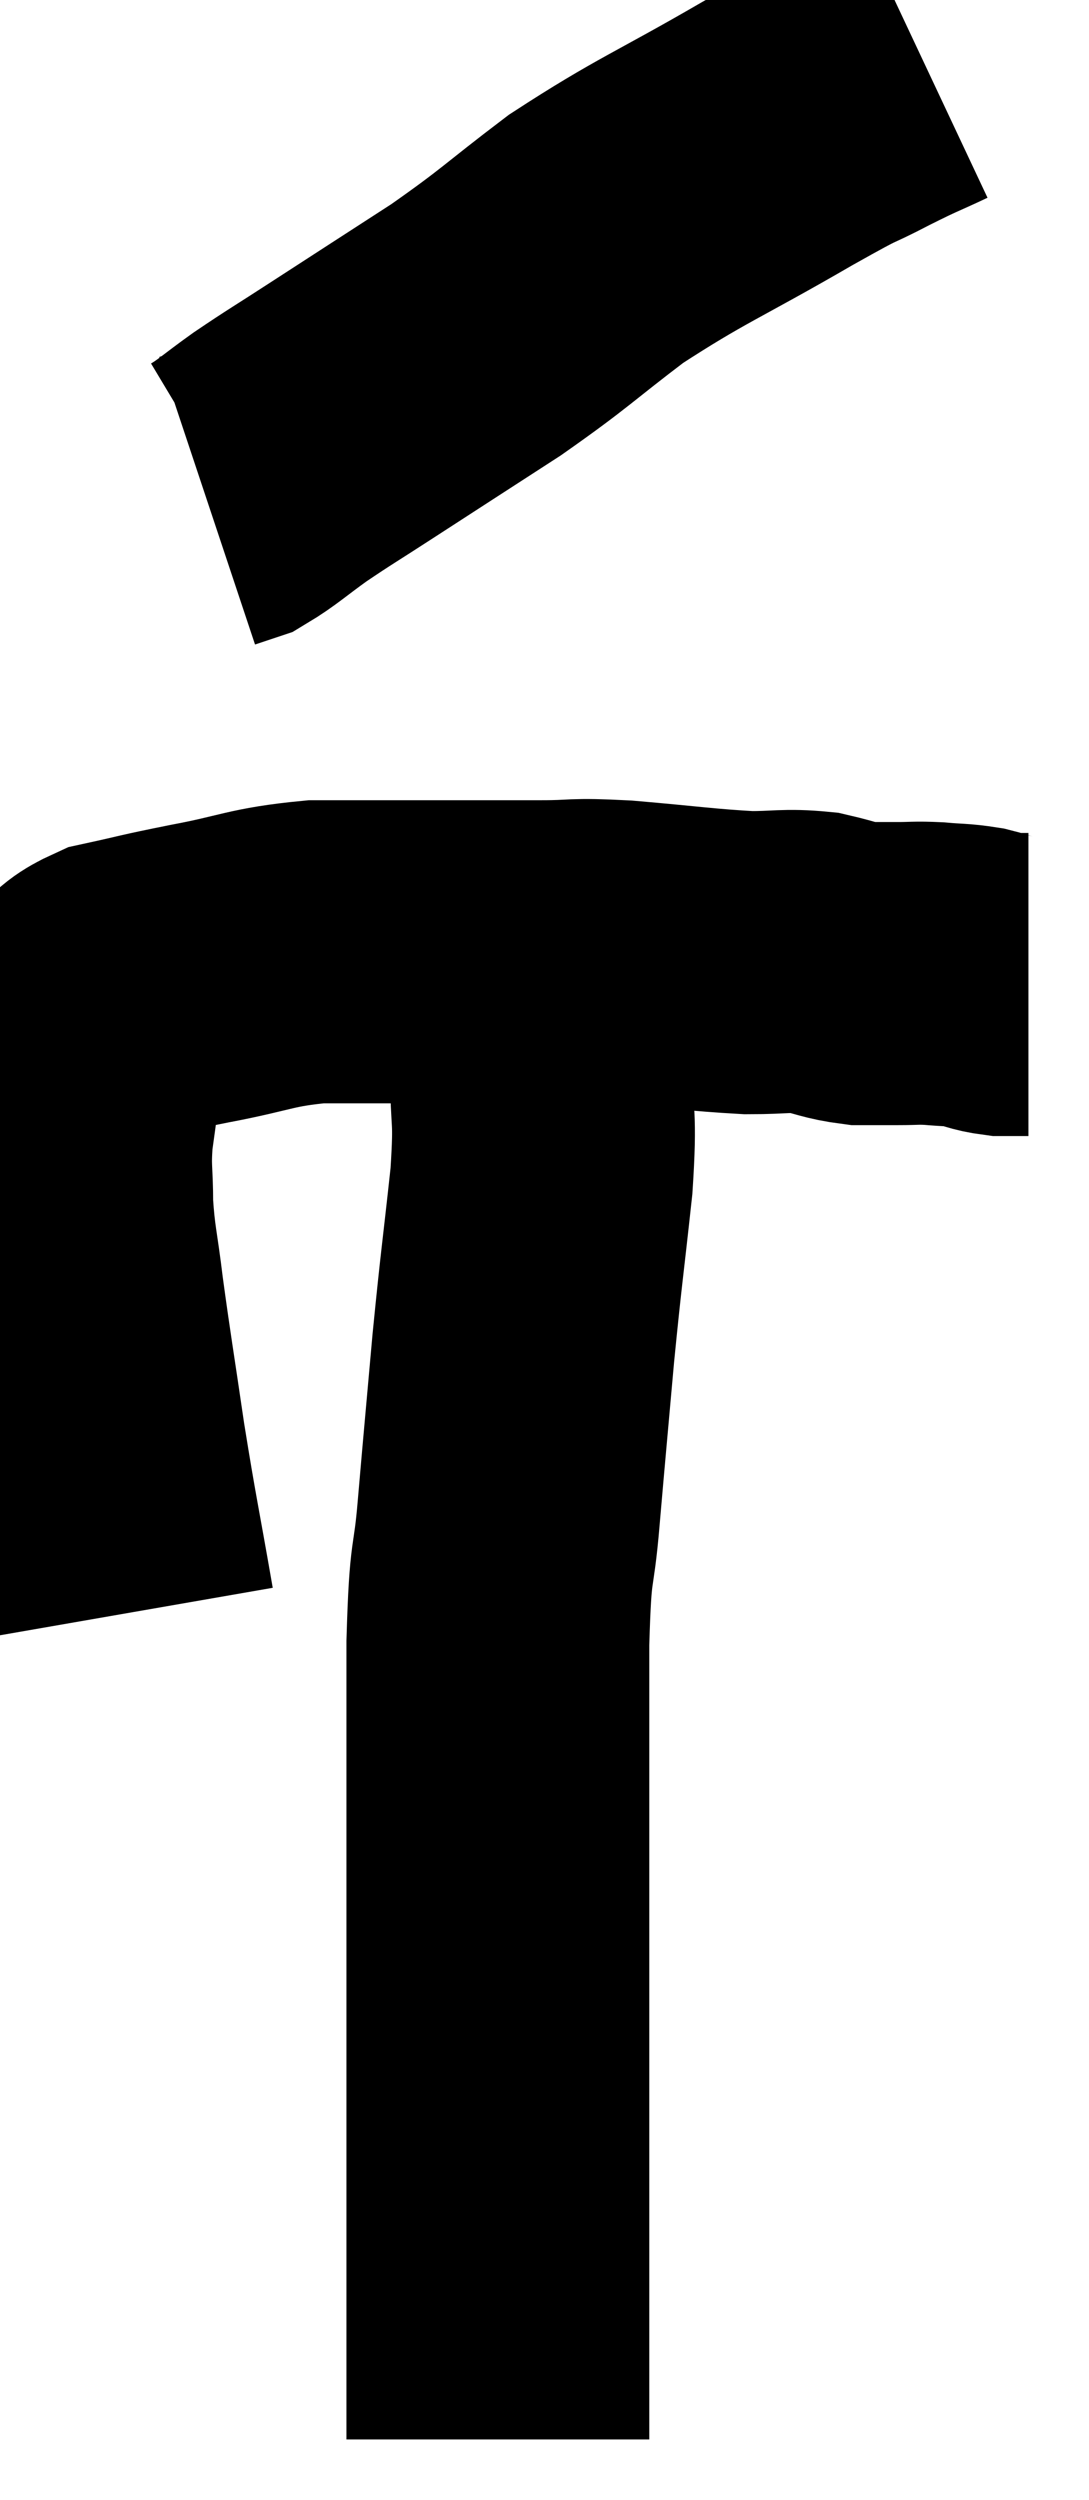 <svg xmlns="http://www.w3.org/2000/svg" viewBox="11.16 4.88 17.98 41.24" width="17.98" height="41.24"><path d="M 13.2 31.5 C 12.96 30.12, 12.93 30.045, 12.72 28.74 C 12.54 27.51, 12.495 27.27, 12.36 26.28 C 12.27 25.53, 12.225 25.455, 12.18 24.78 C 12.18 24.18, 12.135 24.195, 12.18 23.58 C 12.27 22.95, 12.285 22.755, 12.36 22.32 C 12.42 22.08, 12.3 22.11, 12.48 21.84 C 12.78 21.54, 12.585 21.465, 13.08 21.24 C 13.77 21.09, 13.635 21.105, 14.46 20.94 C 15.42 20.76, 15.45 20.67, 16.38 20.58 C 17.28 20.58, 17.25 20.58, 18.18 20.58 C 19.14 20.58, 19.29 20.58, 20.1 20.58 C 20.76 20.58, 20.565 20.535, 21.42 20.58 C 22.47 20.67, 22.725 20.715, 23.52 20.76 C 24.06 20.76, 24.135 20.715, 24.6 20.76 C 24.99 20.85, 25.035 20.895, 25.38 20.94 C 25.68 20.94, 25.68 20.94, 25.98 20.94 C 26.28 20.94, 26.265 20.925, 26.58 20.94 C 26.91 20.97, 26.955 20.955, 27.24 21 C 27.48 21.06, 27.495 21.09, 27.72 21.12 C 27.93 21.12, 28.035 21.12, 28.14 21.12 C 28.14 21.12, 28.14 21.12, 28.14 21.12 L 28.14 21.12" fill="none" stroke="black" stroke-width="5"></path><path d="M 26.4 5.88 C 25.89 6.12, 25.98 6.06, 25.38 6.36 C 24.69 6.72, 25.095 6.465, 24 7.08 C 22.5 7.95, 22.245 8.01, 21 8.82 C 20.01 9.57, 20.025 9.615, 19.02 10.32 C 18 10.98, 17.79 11.115, 16.98 11.64 C 16.38 12.03, 16.29 12.075, 15.78 12.42 C 15.36 12.72, 15.24 12.84, 14.94 13.02 L 14.58 13.14" fill="none" stroke="black" stroke-width="5"></path><path d="M 20.04 20.46 C 20.07 20.91, 20.085 20.85, 20.1 21.36 C 20.1 21.93, 20.1 21.75, 20.1 22.5 C 20.1 23.43, 20.175 23.205, 20.1 24.36 C 19.95 25.74, 19.935 25.755, 19.8 27.12 C 19.68 28.47, 19.665 28.605, 19.56 29.82 C 19.47 30.9, 19.425 30.435, 19.38 31.98 C 19.38 33.99, 19.38 34.365, 19.38 36 C 19.38 37.26, 19.38 37.305, 19.38 38.52 C 19.38 39.69, 19.38 39.99, 19.38 40.86 C 19.38 41.43, 19.38 41.325, 19.38 42 C 19.38 42.78, 19.38 42.975, 19.38 43.56 C 19.38 43.95, 19.38 43.995, 19.38 44.34 C 19.38 44.64, 19.38 44.745, 19.38 44.94 C 19.38 45.03, 19.38 45.075, 19.38 45.12 C 19.38 45.12, 19.38 45.12, 19.38 45.12 L 19.38 45.12" fill="none" stroke="black" stroke-width="5"></path></svg>